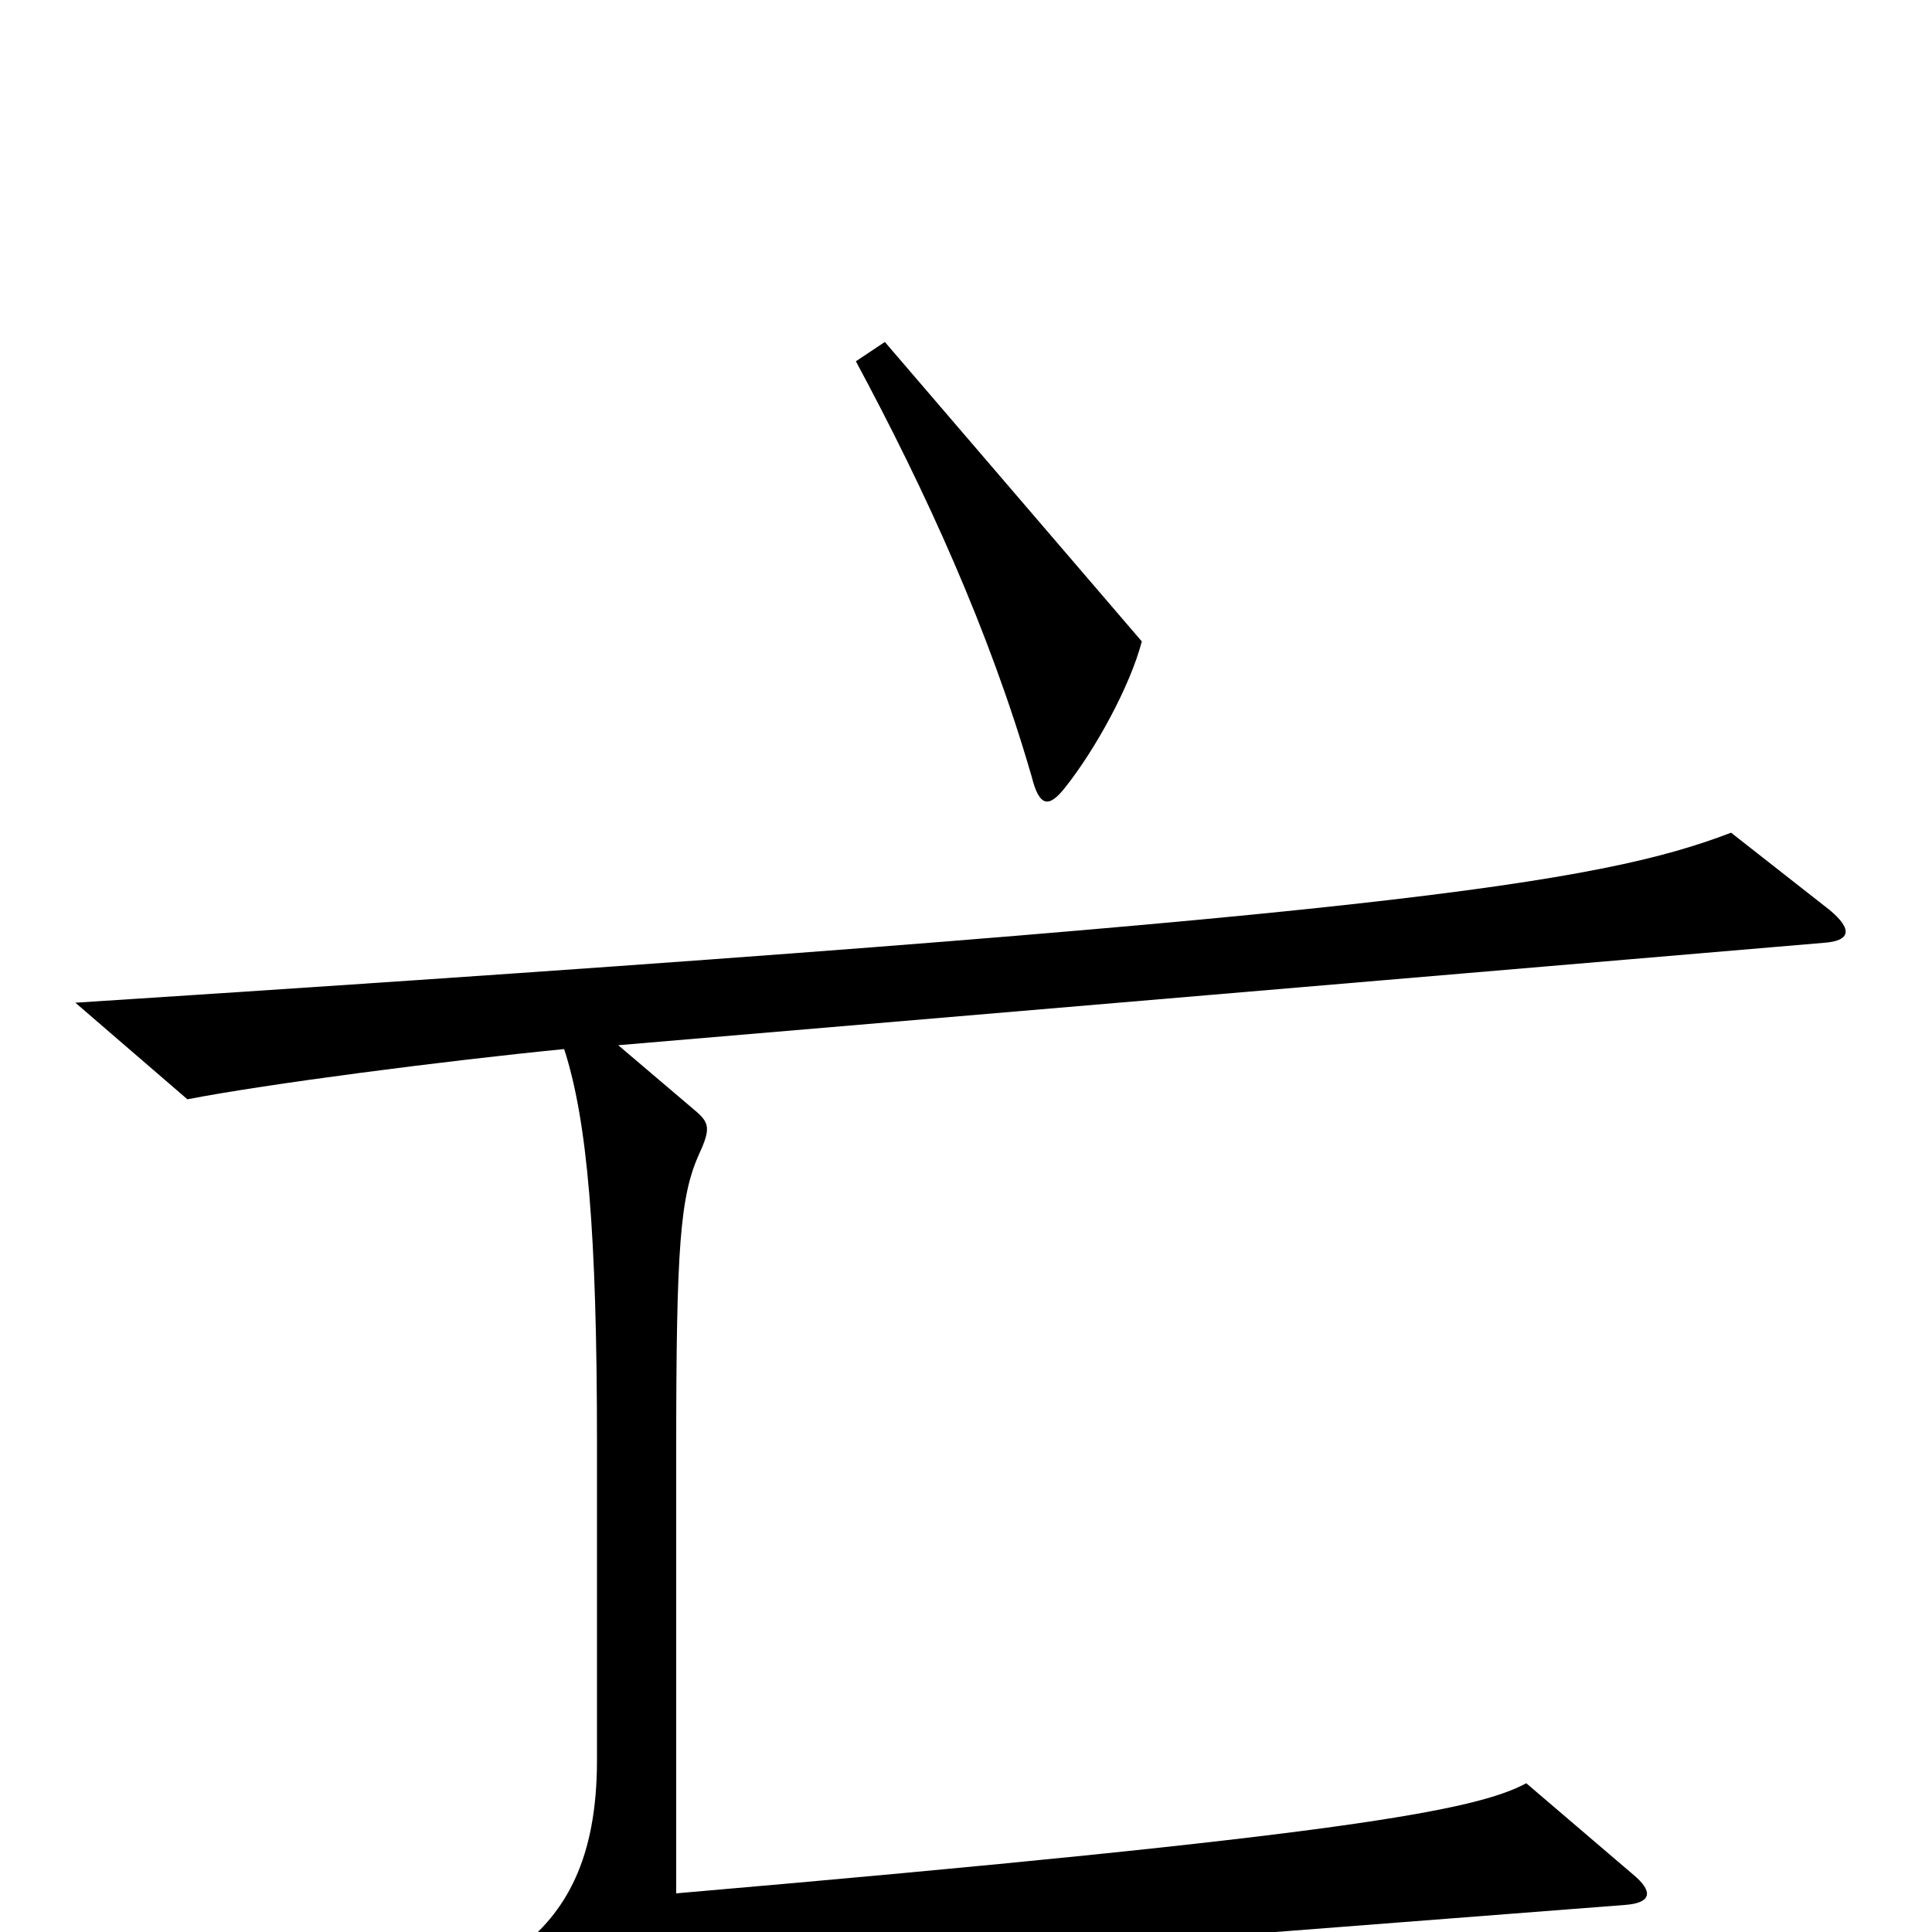 <svg xmlns="http://www.w3.org/2000/svg" viewBox="0 -1000 1000 1000">
	<path fill="#000000" d="M591 -668L458 -823L443 -813C479 -746 512 -674 534 -598C538 -582 543 -582 551 -592C567 -612 585 -645 591 -668ZM947 -529L896 -569C828 -543 721 -525 39 -481L97 -431C138 -439 231 -451 292 -457C304 -420 309 -362 309 -253V-89C309 -38 293 -10 268 9L308 49C315 57 320 57 326 49C338 33 352 24 389 21L841 -14C855 -15 856 -21 845 -30L790 -77C764 -63 697 -50 350 -20V-249C350 -355 352 -381 362 -403C368 -416 367 -419 360 -425L320 -459L944 -512C958 -513 959 -519 947 -529Z"/>
</svg>